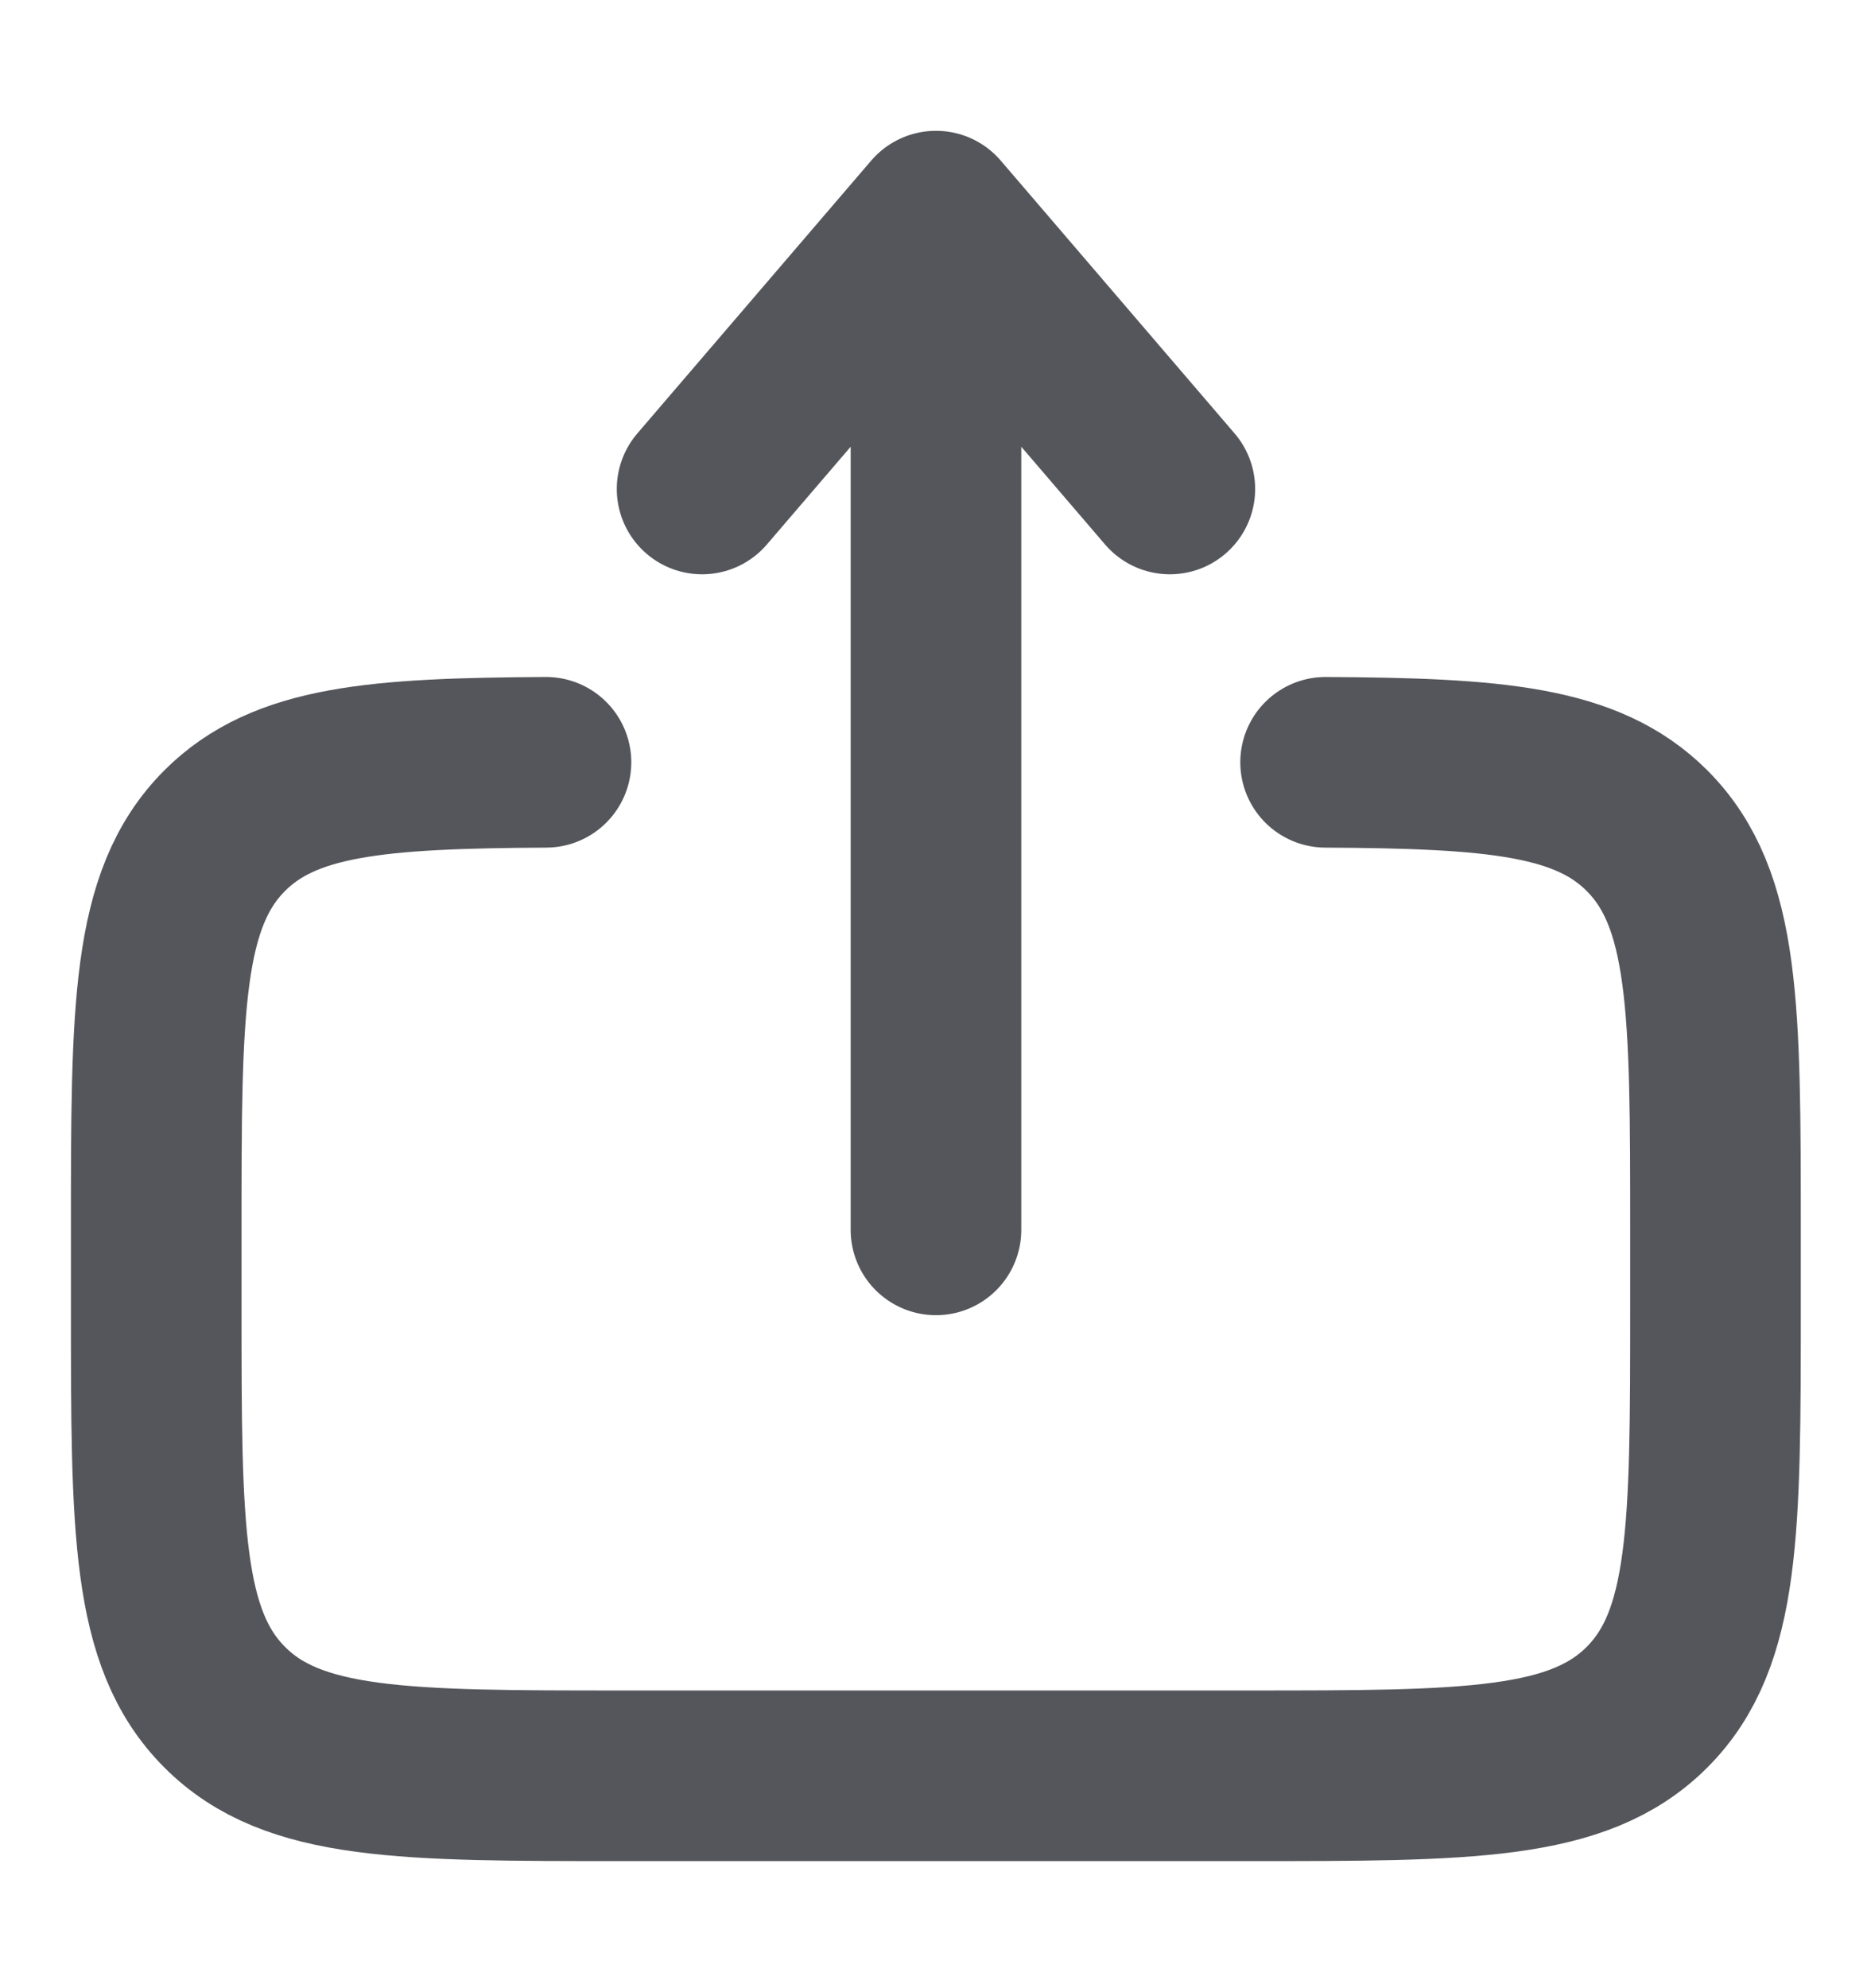 <svg width="16" height="17" viewBox="0 0 16 17" fill="none" xmlns="http://www.w3.org/2000/svg">
<path d="M11.336 6.518C12.786 6.526 13.572 6.59 14.084 7.102C14.67 7.688 14.67 8.631 14.67 10.517V11.183C14.67 13.069 14.67 14.012 14.084 14.598C13.498 15.184 12.555 15.184 10.67 15.184H5.336C3.451 15.184 2.507 15.184 1.922 14.598C1.336 14.012 1.336 13.069 1.336 11.183V10.517C1.336 8.631 1.336 7.688 1.922 7.102C2.434 6.59 3.219 6.526 4.669 6.518" stroke="#55565B" stroke-width="1.459" stroke-linecap="round"/>
<path d="M8.004 10.516V1.848M8.004 1.848L10.004 4.181M8.004 1.848L6.004 4.181" stroke="#55565B" stroke-width="1.459" stroke-linecap="round" stroke-linejoin="round"/>
</svg>

